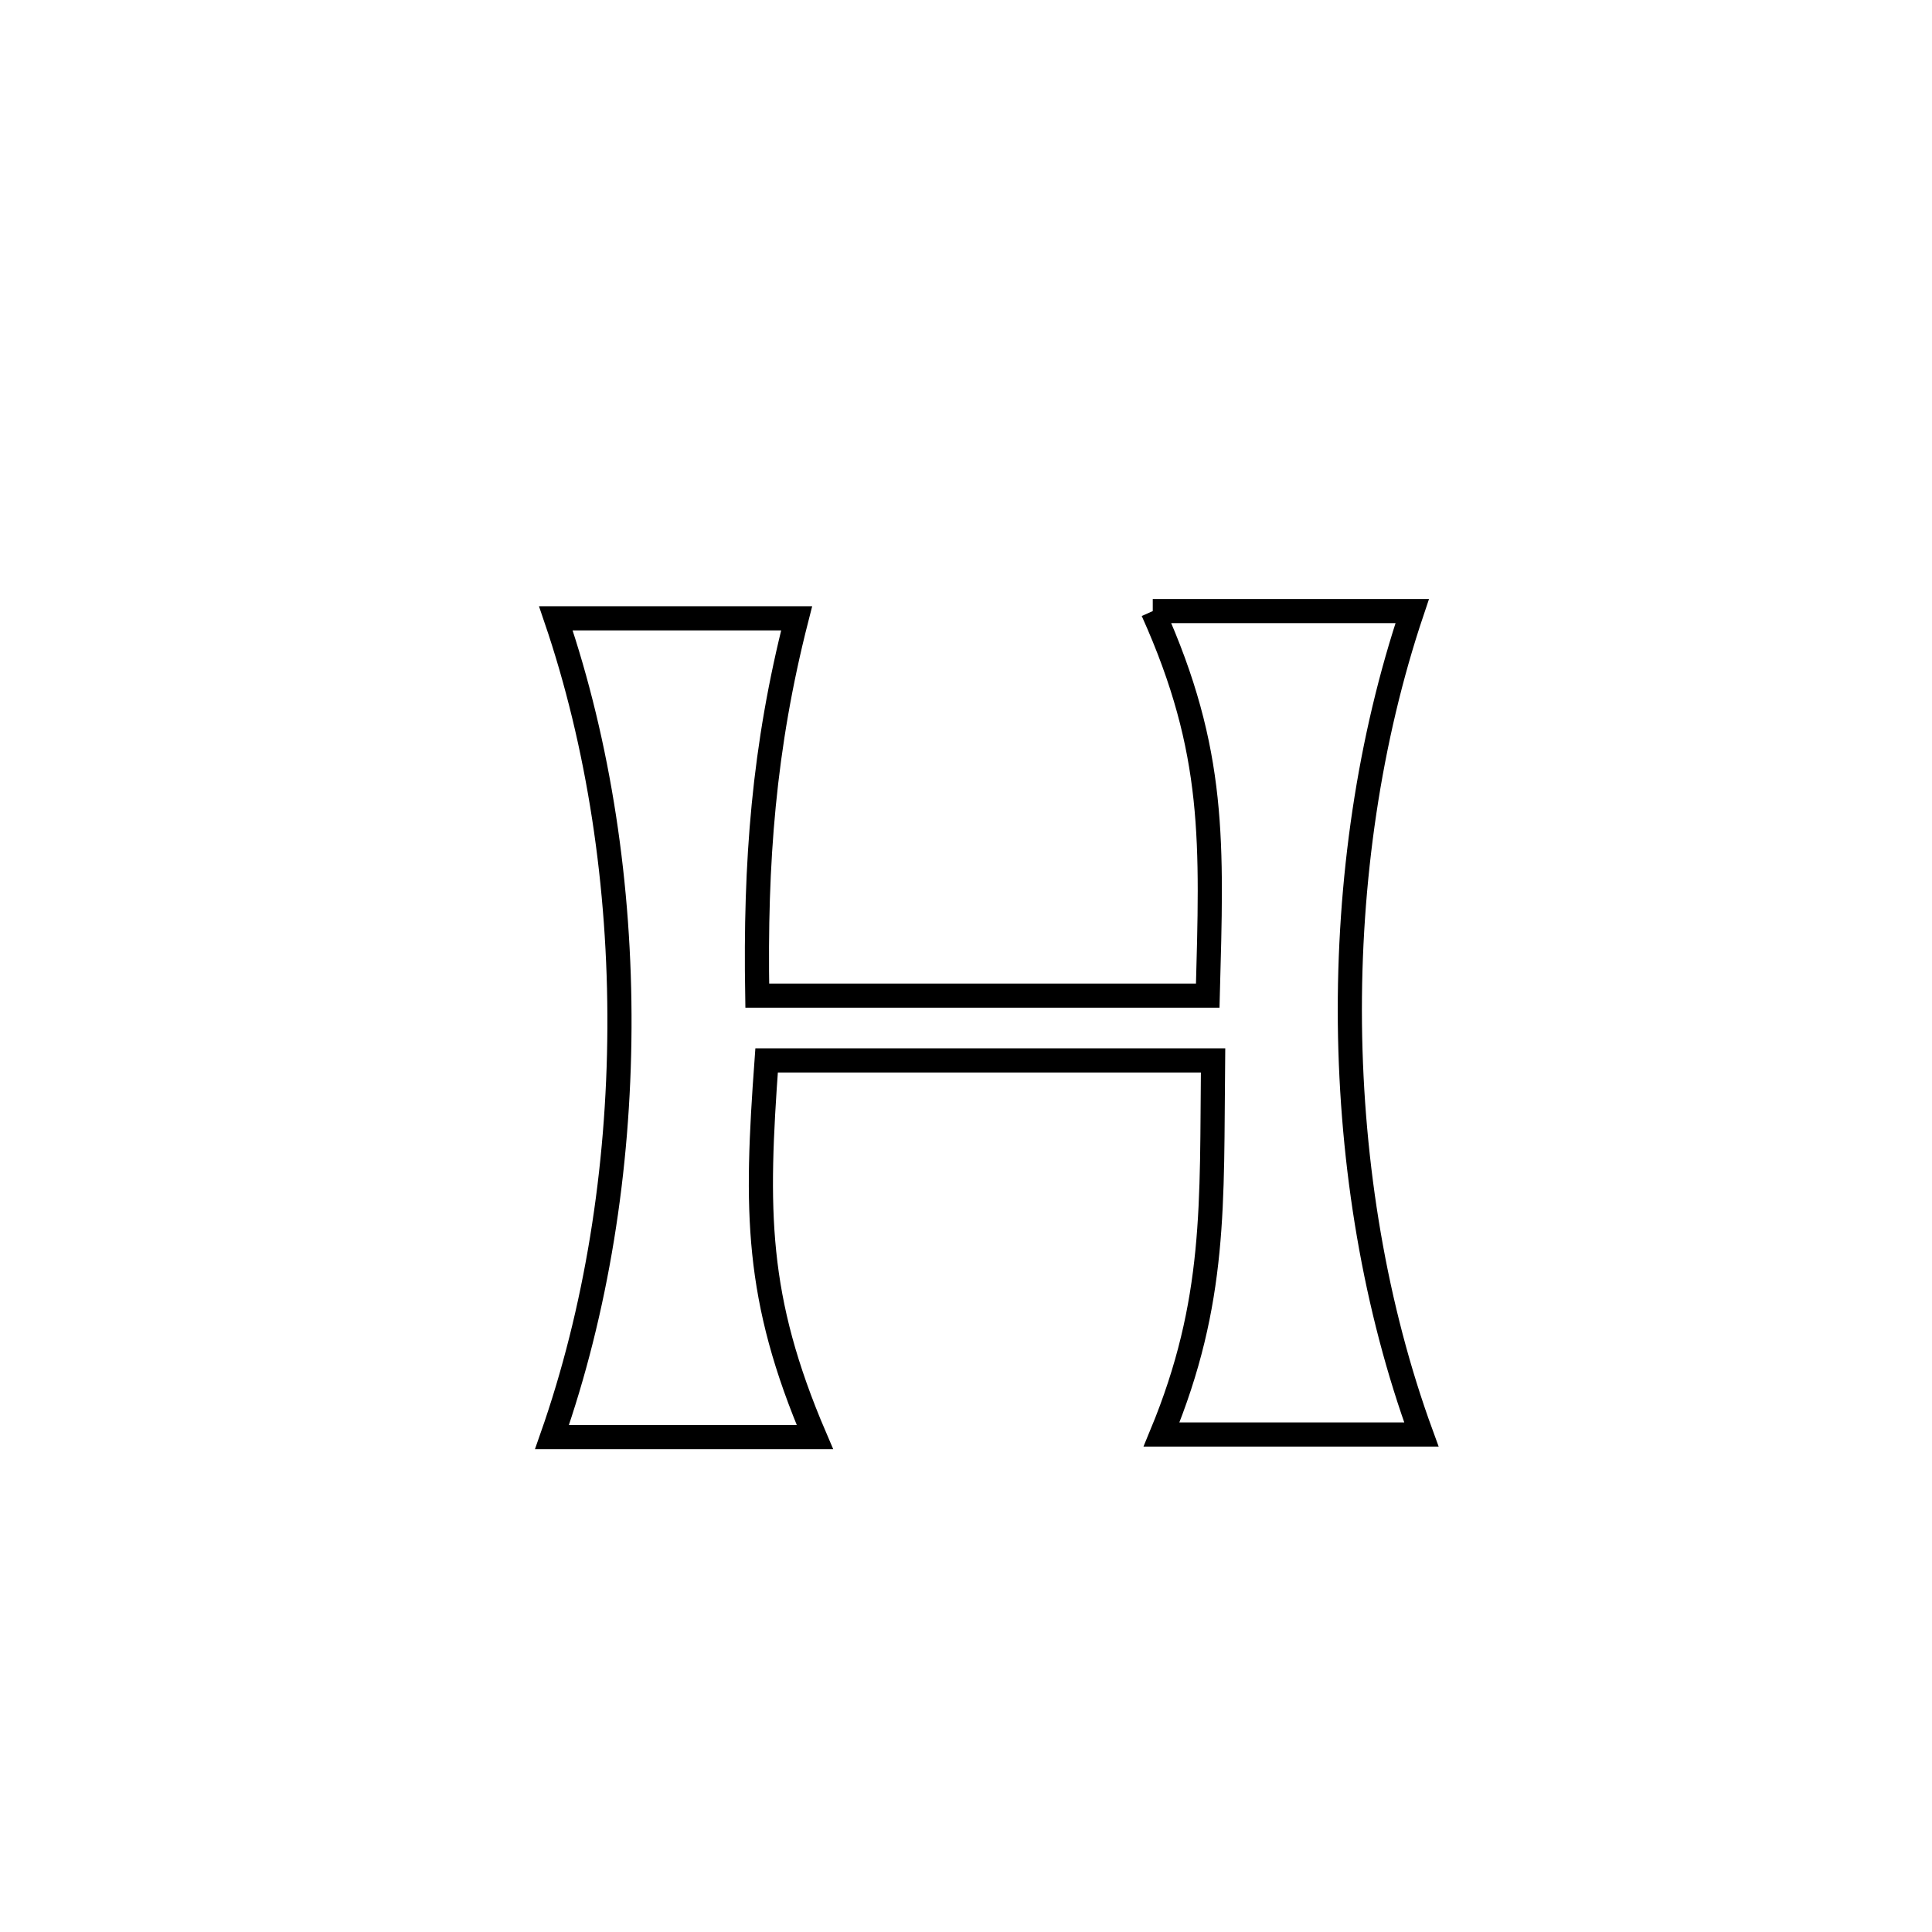 <svg xmlns="http://www.w3.org/2000/svg" viewBox="0.0 0.0 24.0 24.0" height="200px" width="200px"><path fill="none" stroke="black" stroke-width=".3" stroke-opacity="1.0"  filling="0" d="M14.32 7.591 L14.32 7.591 C15.394 7.591 16.468 7.591 17.543 7.591 L17.543 7.591 C17.01 9.174 16.751 10.947 16.769 12.716 C16.788 14.485 17.083 16.251 17.657 17.82 L17.657 17.82 C16.581 17.82 15.505 17.82 14.429 17.82 L14.429 17.82 C15.115 16.162 15.05 14.955 15.069 13.173 L15.069 13.173 C13.22 13.173 11.371 13.173 9.523 13.173 L9.523 13.173 C9.387 15.04 9.38 16.117 10.123 17.852 L10.123 17.852 C9.034 17.852 7.945 17.852 6.857 17.852 L6.857 17.852 C7.407 16.285 7.687 14.528 7.695 12.77 C7.704 11.012 7.441 9.253 6.905 7.681 L6.905 7.681 C6.947 7.681 9.806 7.681 9.896 7.681 L9.896 7.681 C9.486 9.286 9.379 10.711 9.407 12.368 L9.407 12.368 C11.272 12.368 13.138 12.368 15.003 12.368 L15.003 12.368 C15.054 10.466 15.108 9.343 14.32 7.591 L14.32 7.591"></path></svg>
